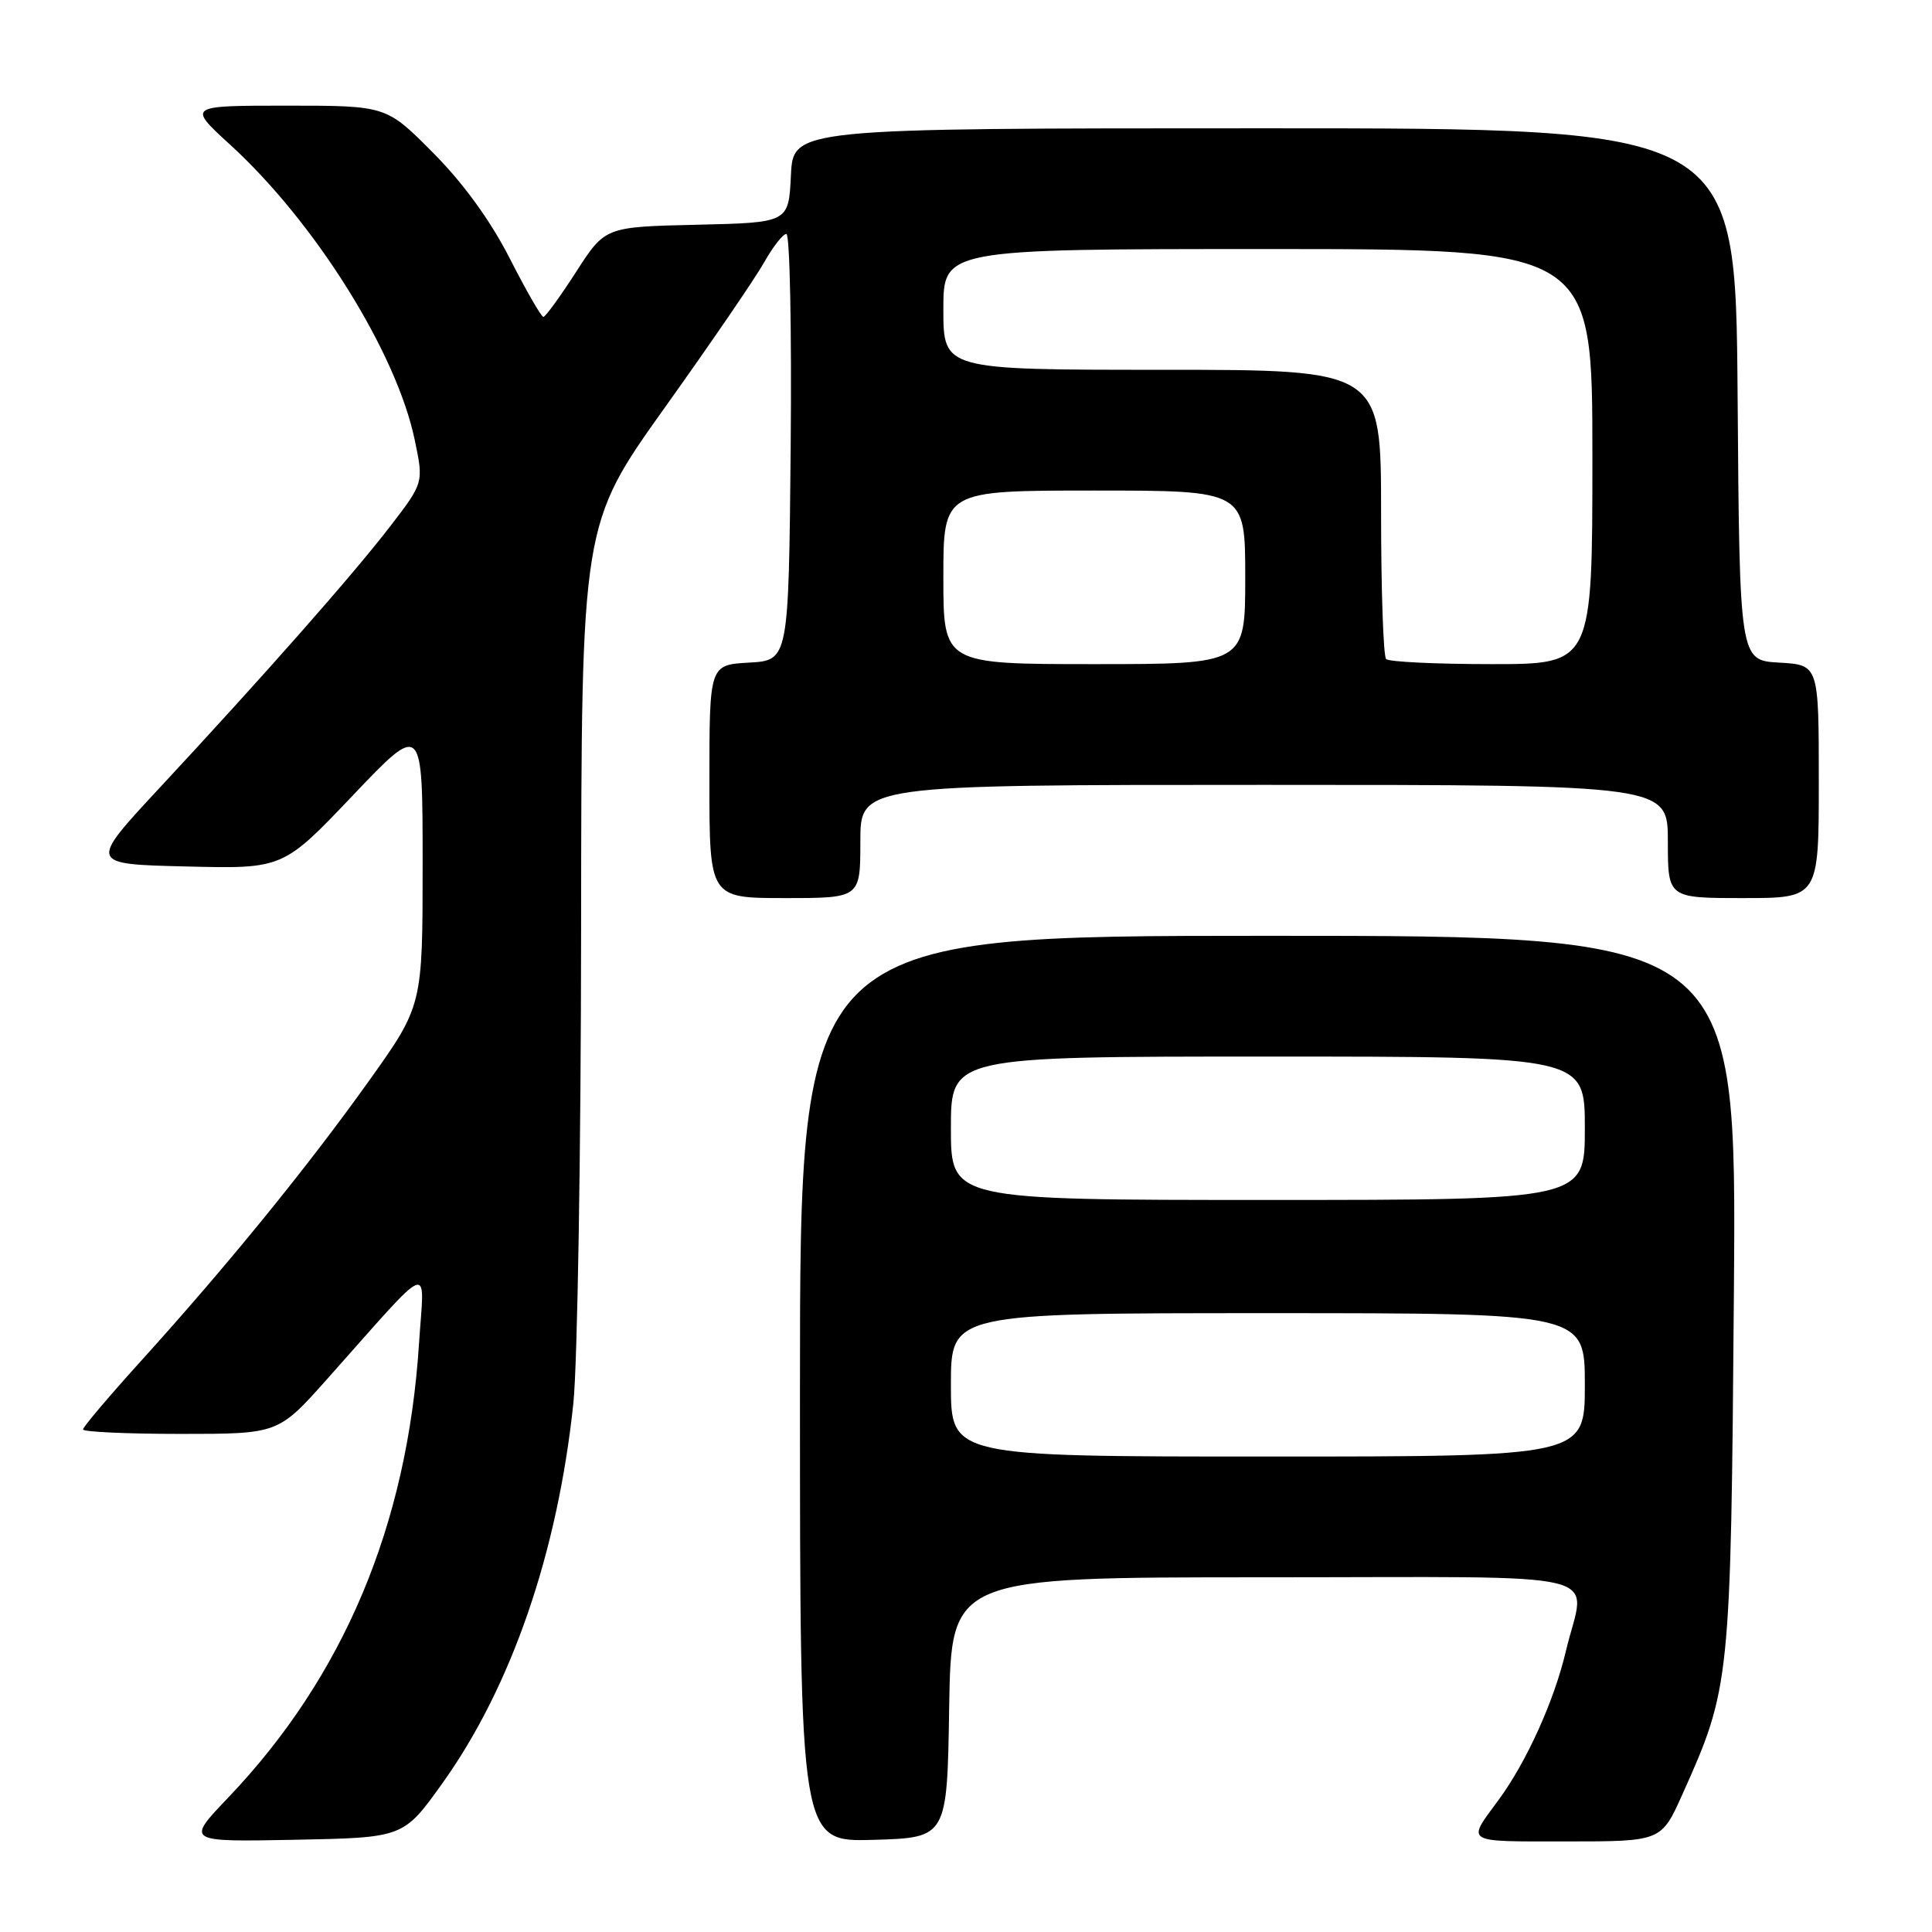 <?xml version="1.0" encoding="UTF-8" standalone="no"?>
<!DOCTYPE svg PUBLIC "-//W3C//DTD SVG 1.1//EN" "http://www.w3.org/Graphics/SVG/1.1/DTD/svg11.dtd" >
<svg xmlns="http://www.w3.org/2000/svg" xmlns:xlink="http://www.w3.org/1999/xlink" version="1.1" viewBox="0 0 256 256">
 <g >
 <path fill="currentColor"
d=" M 58.60 236.32 C 67.75 223.54 73.88 205.76 75.97 185.97 C 76.52 180.76 76.98 152.43 77.00 123.00 C 77.04 69.50 77.04 69.50 88.08 54.02 C 94.16 45.51 100.08 36.85 101.25 34.77 C 102.41 32.70 103.74 31.00 104.20 31.00 C 104.66 31.00 104.91 43.71 104.77 59.25 C 104.50 87.50 104.50 87.50 99.25 87.80 C 94.00 88.10 94.00 88.10 94.00 103.55 C 94.00 119.00 94.00 119.00 104.00 119.00 C 114.00 119.00 114.00 119.00 114.00 111.50 C 114.00 104.00 114.00 104.00 167.50 104.00 C 221.00 104.00 221.00 104.00 221.00 111.50 C 221.00 119.00 221.00 119.00 231.00 119.00 C 241.00 119.00 241.00 119.00 241.00 103.55 C 241.00 88.10 241.00 88.10 235.75 87.80 C 230.50 87.50 230.50 87.50 230.24 52.25 C 229.97 17.00 229.97 17.00 167.53 17.00 C 105.10 17.00 105.10 17.00 104.80 23.25 C 104.50 29.50 104.50 29.50 92.34 29.78 C 80.18 30.06 80.18 30.06 76.34 36.02 C 74.23 39.30 72.28 41.98 72.00 41.99 C 71.72 41.99 69.72 38.51 67.55 34.25 C 65.00 29.25 61.40 24.28 57.39 20.25 C 51.19 14.00 51.19 14.00 38.01 14.00 C 24.84 14.00 24.84 14.00 30.48 19.16 C 41.77 29.47 52.56 46.74 54.96 58.32 C 56.14 63.97 56.14 63.97 51.68 69.77 C 46.72 76.21 35.14 89.35 21.05 104.50 C 11.76 114.50 11.76 114.50 24.63 114.81 C 37.50 115.13 37.50 115.13 46.75 105.40 C 56.00 95.68 56.00 95.68 56.00 114.47 C 56.00 133.26 56.00 133.26 48.87 143.25 C 40.70 154.70 30.12 167.69 18.84 180.16 C 14.53 184.92 11.00 189.08 11.00 189.41 C 11.00 189.73 16.82 190.00 23.94 190.00 C 36.87 190.00 36.87 190.00 43.33 182.75 C 57.67 166.65 56.22 167.21 55.52 178.05 C 53.97 202.10 45.55 222.14 30.23 238.20 C 24.64 244.06 24.64 244.06 39.05 243.78 C 53.46 243.50 53.46 243.50 58.60 236.32 Z  M 125.77 226.25 C 126.05 209.00 126.05 209.00 167.52 209.00 C 214.75 209.00 210.07 207.86 207.49 218.77 C 205.94 225.37 202.27 233.47 198.57 238.50 C 194.32 244.27 193.87 244.00 207.50 244.00 C 220.13 244.00 220.13 244.00 222.93 237.75 C 229.27 223.64 229.34 222.94 229.75 171.25 C 230.12 124.00 230.12 124.00 168.06 124.00 C 106.00 124.00 106.00 124.00 106.00 184.04 C 106.00 244.07 106.00 244.07 115.75 243.79 C 125.50 243.50 125.50 243.50 125.77 226.25 Z  M 125.00 76.50 C 125.00 65.00 125.00 65.00 145.00 65.00 C 165.00 65.00 165.00 65.00 165.00 76.50 C 165.00 88.00 165.00 88.00 145.00 88.00 C 125.00 88.00 125.00 88.00 125.00 76.50 Z  M 183.67 87.33 C 183.30 86.97 183.00 78.19 183.00 67.83 C 183.00 49.00 183.00 49.00 154.00 49.00 C 125.00 49.00 125.00 49.00 125.00 41.00 C 125.00 33.00 125.00 33.00 168.00 33.00 C 211.00 33.00 211.00 33.00 211.00 60.50 C 211.00 88.00 211.00 88.00 197.67 88.00 C 190.33 88.00 184.03 87.70 183.67 87.33 Z  M 126.00 183.50 C 126.00 174.00 126.00 174.00 168.00 174.00 C 210.00 174.00 210.00 174.00 210.00 183.50 C 210.00 193.00 210.00 193.00 168.00 193.00 C 126.00 193.00 126.00 193.00 126.00 183.50 Z  M 126.00 149.50 C 126.00 140.00 126.00 140.00 168.00 140.00 C 210.00 140.00 210.00 140.00 210.00 149.50 C 210.00 159.00 210.00 159.00 168.00 159.00 C 126.00 159.00 126.00 159.00 126.00 149.50 Z "/>
</g>
</svg>